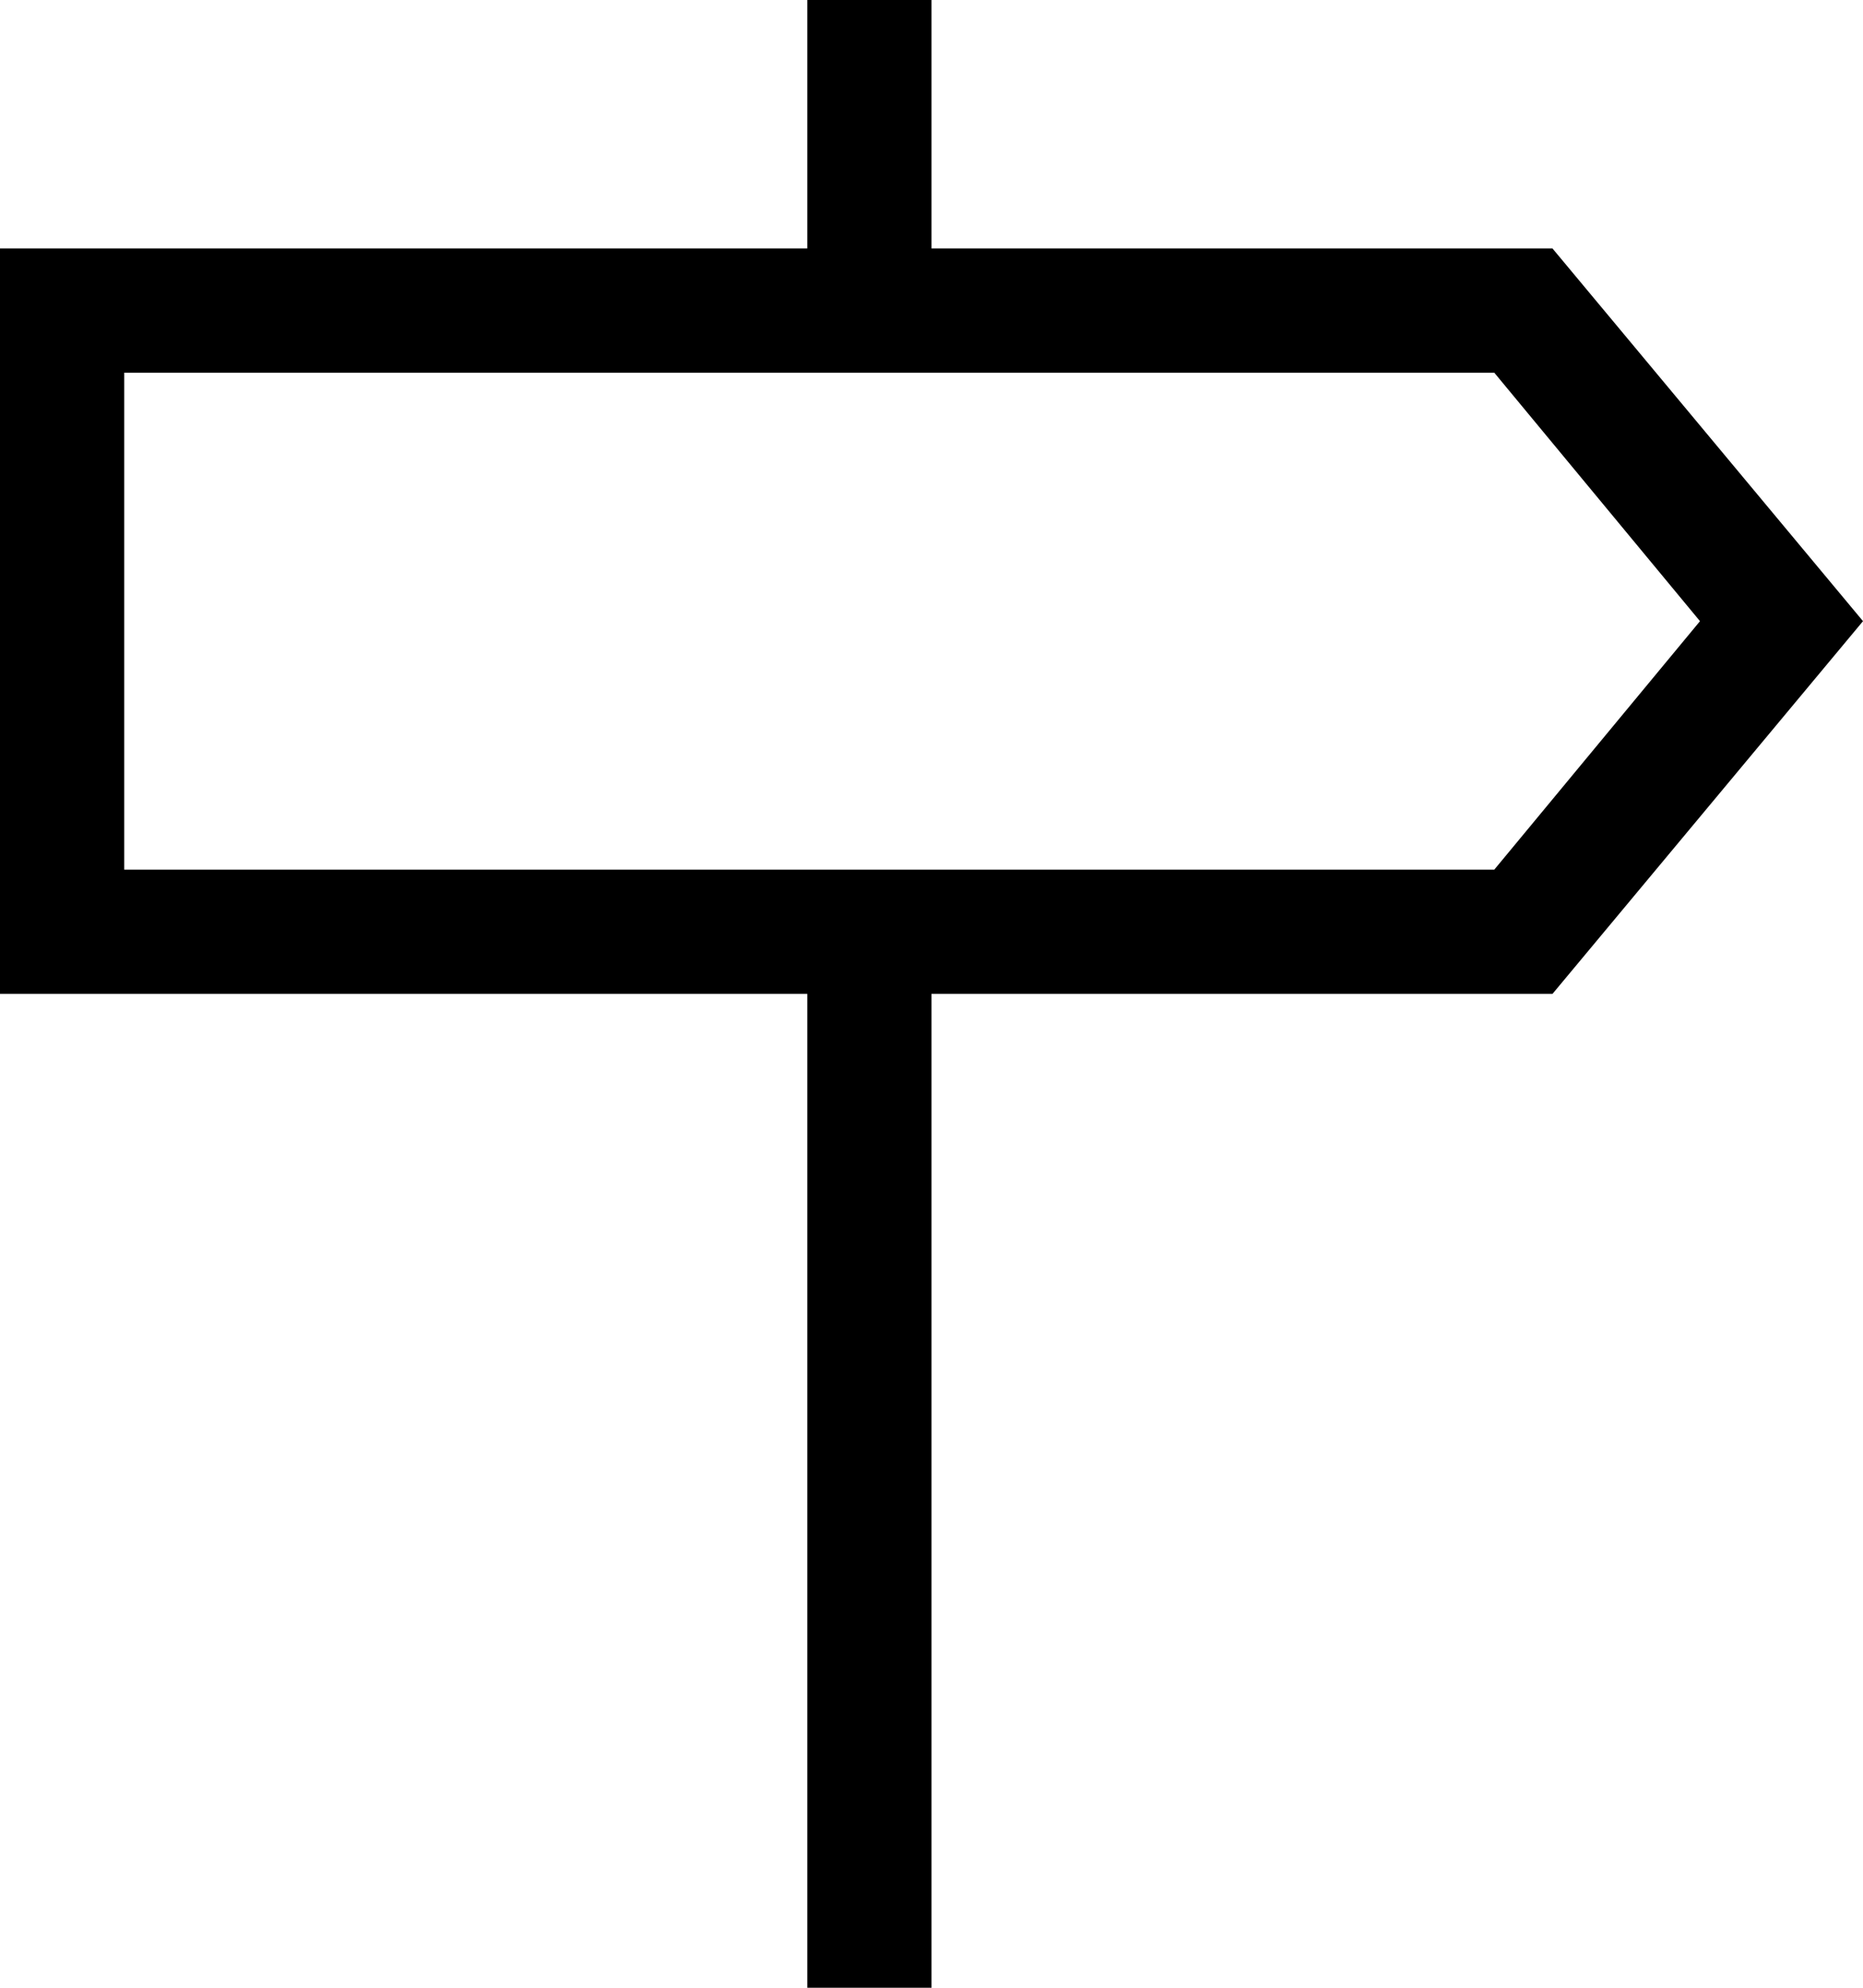 <svg xmlns="http://www.w3.org/2000/svg" viewBox="0 0 480 512">
  <path d="M 208 0 L 240 0 L 208 0 L 240 0 L 240 64 L 240 64 L 400 64 L 400 64 L 480 160 L 480 160 L 400 256 L 400 256 L 240 256 L 240 256 L 240 512 L 240 512 L 208 512 L 208 512 L 208 256 L 208 256 L 32 256 L 0 256 L 0 224 L 0 224 L 0 96 L 0 96 L 0 64 L 0 64 L 32 64 L 208 64 L 208 0 L 208 0 Z M 438 160 L 385 96 L 438 160 L 385 96 L 32 96 L 32 96 L 32 224 L 32 224 L 385 224 L 385 224 L 438 160 L 438 160 Z" />
</svg>